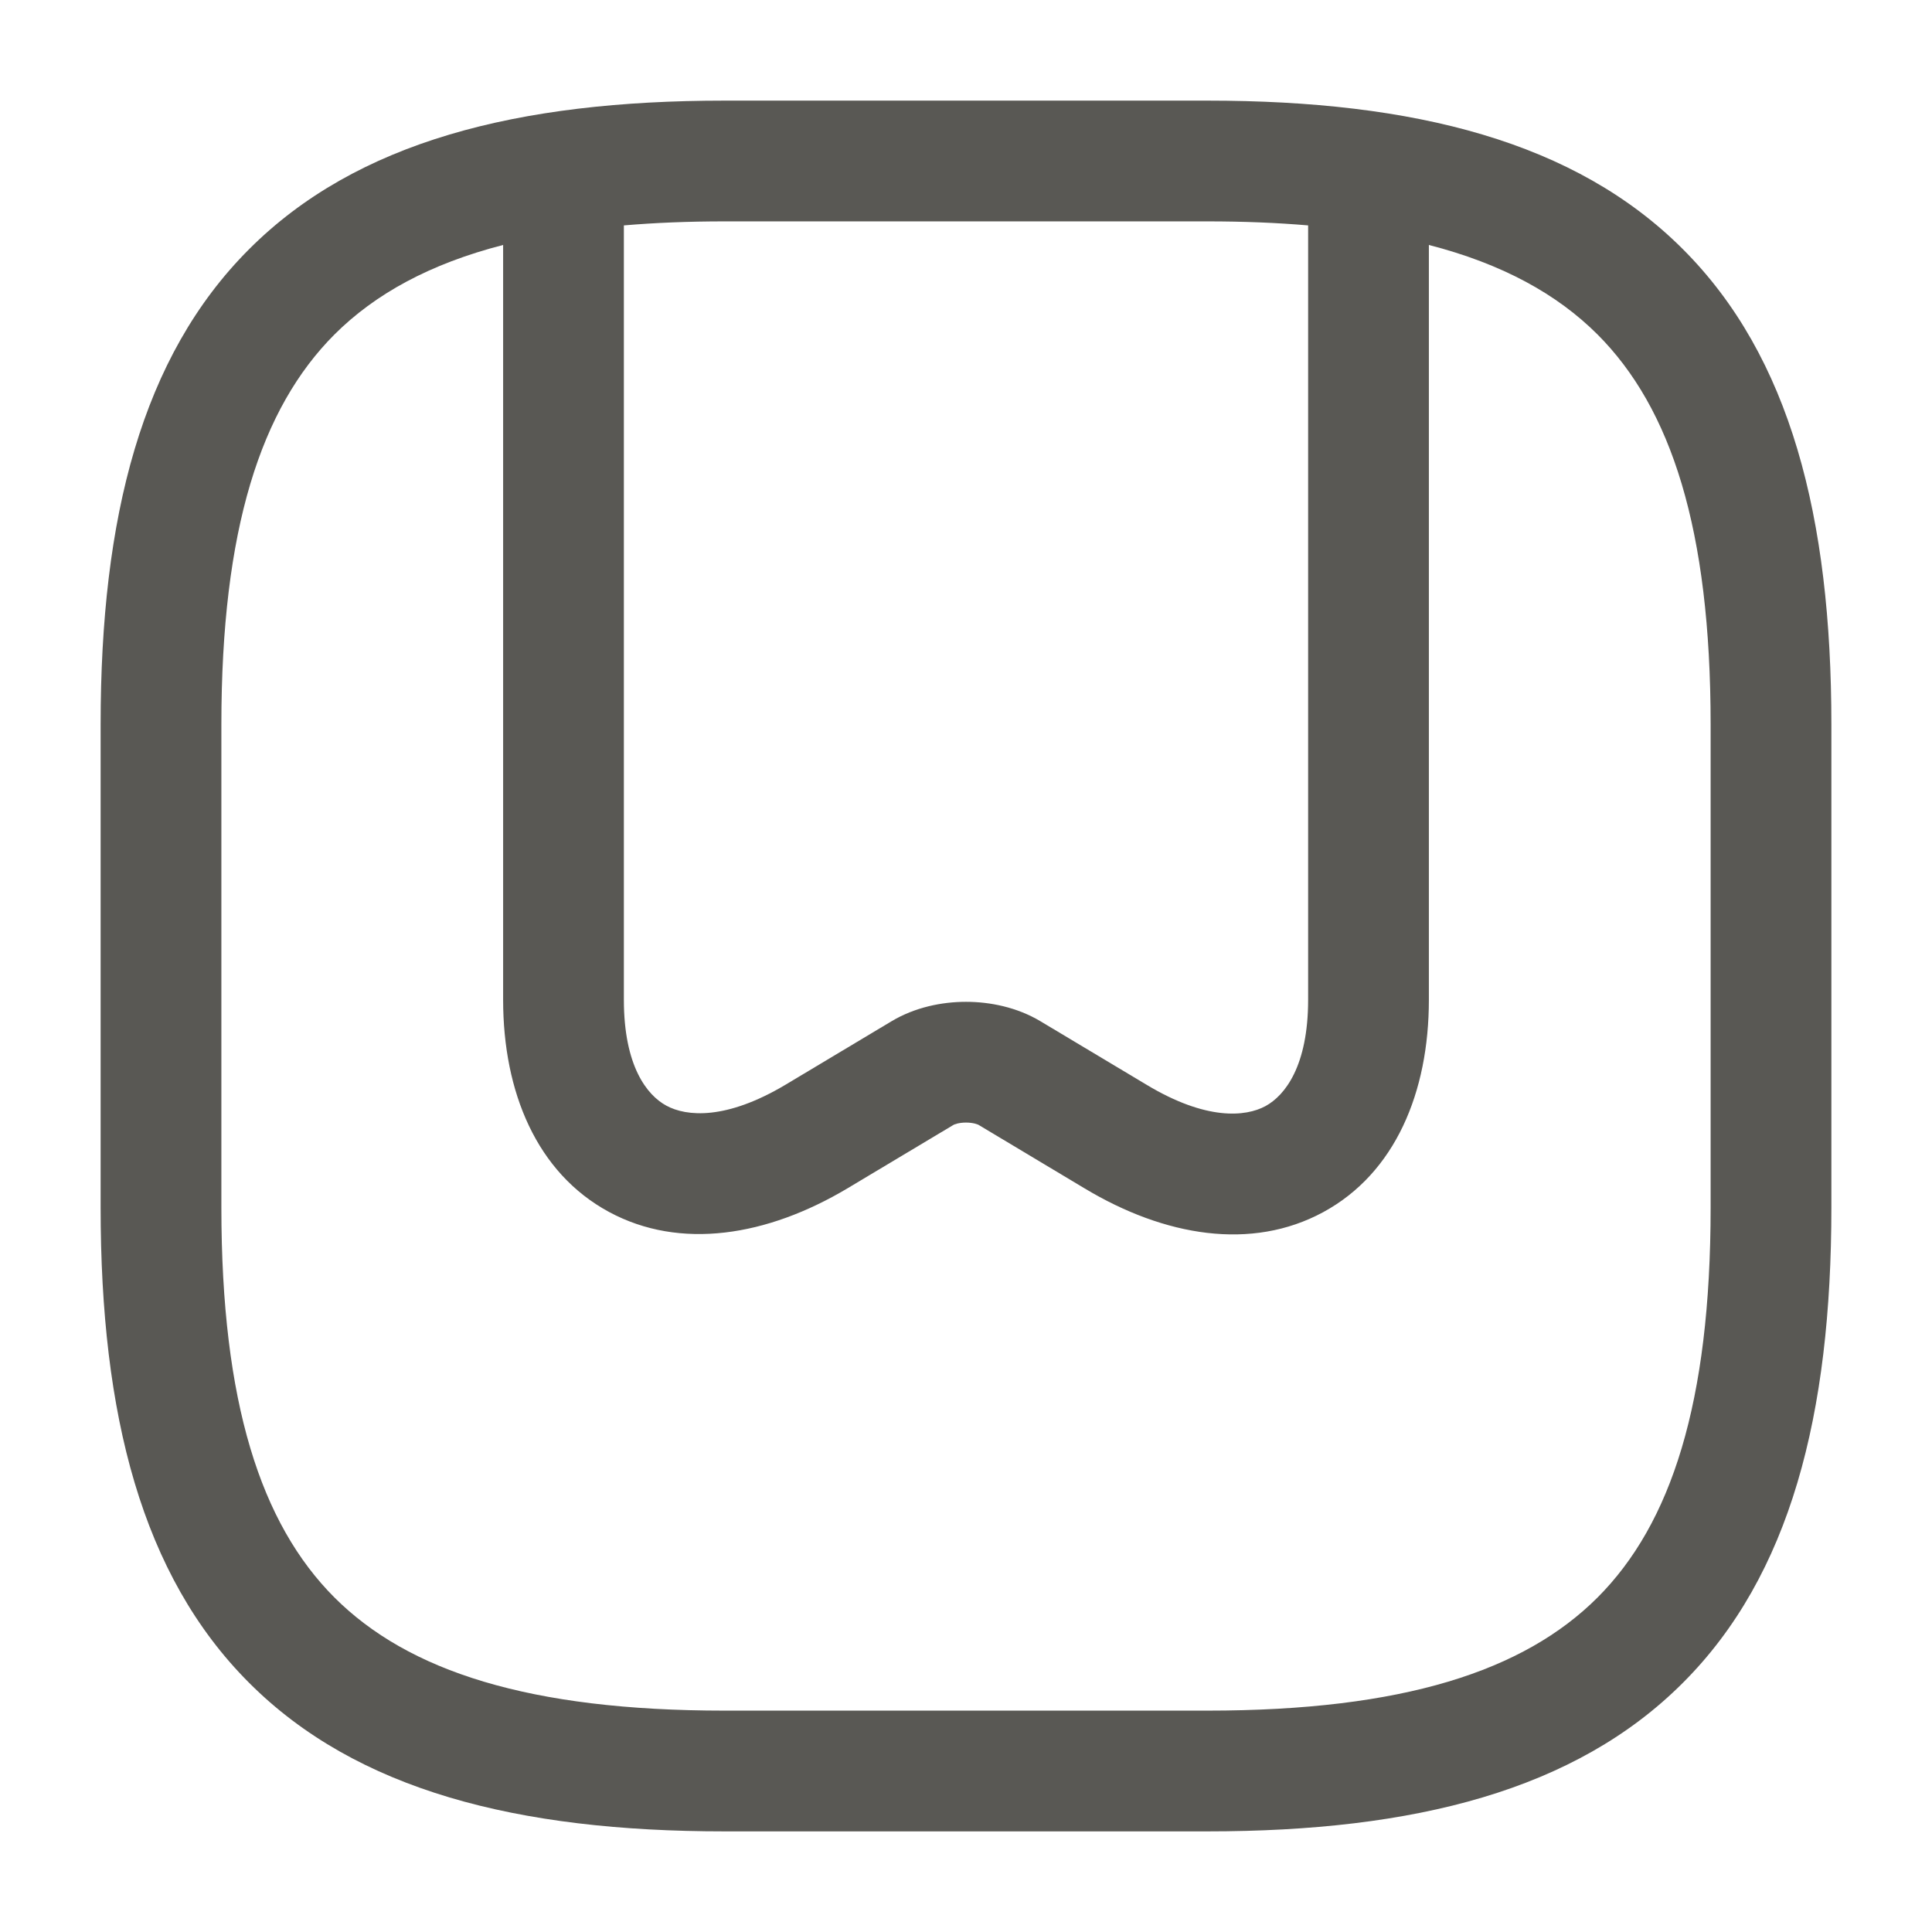 <svg width="24" height="24" viewBox="0 0 24 24" fill="none" xmlns="http://www.w3.org/2000/svg">
<path fill-rule="evenodd" clip-rule="evenodd" d="M3.095 3.095C4.429 1.76 6.426 1.25 9 1.25H15C17.574 1.25 19.571 1.76 20.905 3.095C22.24 4.429 22.75 6.426 22.75 9V15C22.75 17.574 22.24 19.571 20.905 20.905C19.571 22.24 17.574 22.75 15 22.75H9C6.426 22.75 4.429 22.24 3.095 20.905C1.76 19.571 1.25 17.574 1.25 15V9C1.25 6.426 1.76 4.429 3.095 3.095ZM4.155 4.155C3.24 5.071 2.75 6.574 2.75 9V15C2.75 17.426 3.24 18.929 4.155 19.845C5.071 20.76 6.574 21.25 9 21.25H15C17.426 21.25 18.929 20.76 19.845 19.845C20.76 18.929 21.25 17.426 21.25 15V9C21.25 6.574 20.76 5.071 19.845 4.155C19.342 3.653 18.662 3.278 17.75 3.043V12.42C17.75 13.567 17.333 14.572 16.437 15.058C15.548 15.54 14.468 15.36 13.474 14.763C13.474 14.763 13.474 14.763 13.474 14.763L12.155 13.973C12.155 13.973 12.15 13.971 12.143 13.968C12.134 13.965 12.123 13.961 12.108 13.957C12.078 13.95 12.041 13.945 12 13.945C11.959 13.945 11.922 13.95 11.892 13.957C11.877 13.961 11.866 13.965 11.857 13.968C11.849 13.971 11.846 13.973 11.846 13.973L10.524 14.764C9.531 15.355 8.452 15.534 7.565 15.055C6.668 14.57 6.25 13.567 6.25 12.42V3.043C5.338 3.278 4.658 3.653 4.155 4.155ZM7.75 2.8V12.42C7.75 13.243 8.037 13.605 8.278 13.735C8.528 13.871 9.019 13.915 9.756 13.476C9.756 13.476 9.756 13.476 9.756 13.476L11.074 12.687C11.366 12.512 11.702 12.445 12 12.445C12.298 12.445 12.634 12.512 12.926 12.687L14.246 13.477C14.983 13.92 15.472 13.875 15.721 13.74C15.962 13.608 16.25 13.243 16.25 12.42V2.8C15.863 2.767 15.447 2.75 15 2.75H9C8.553 2.75 8.137 2.767 7.75 2.8Z" fill="#595854"/>
</svg>
